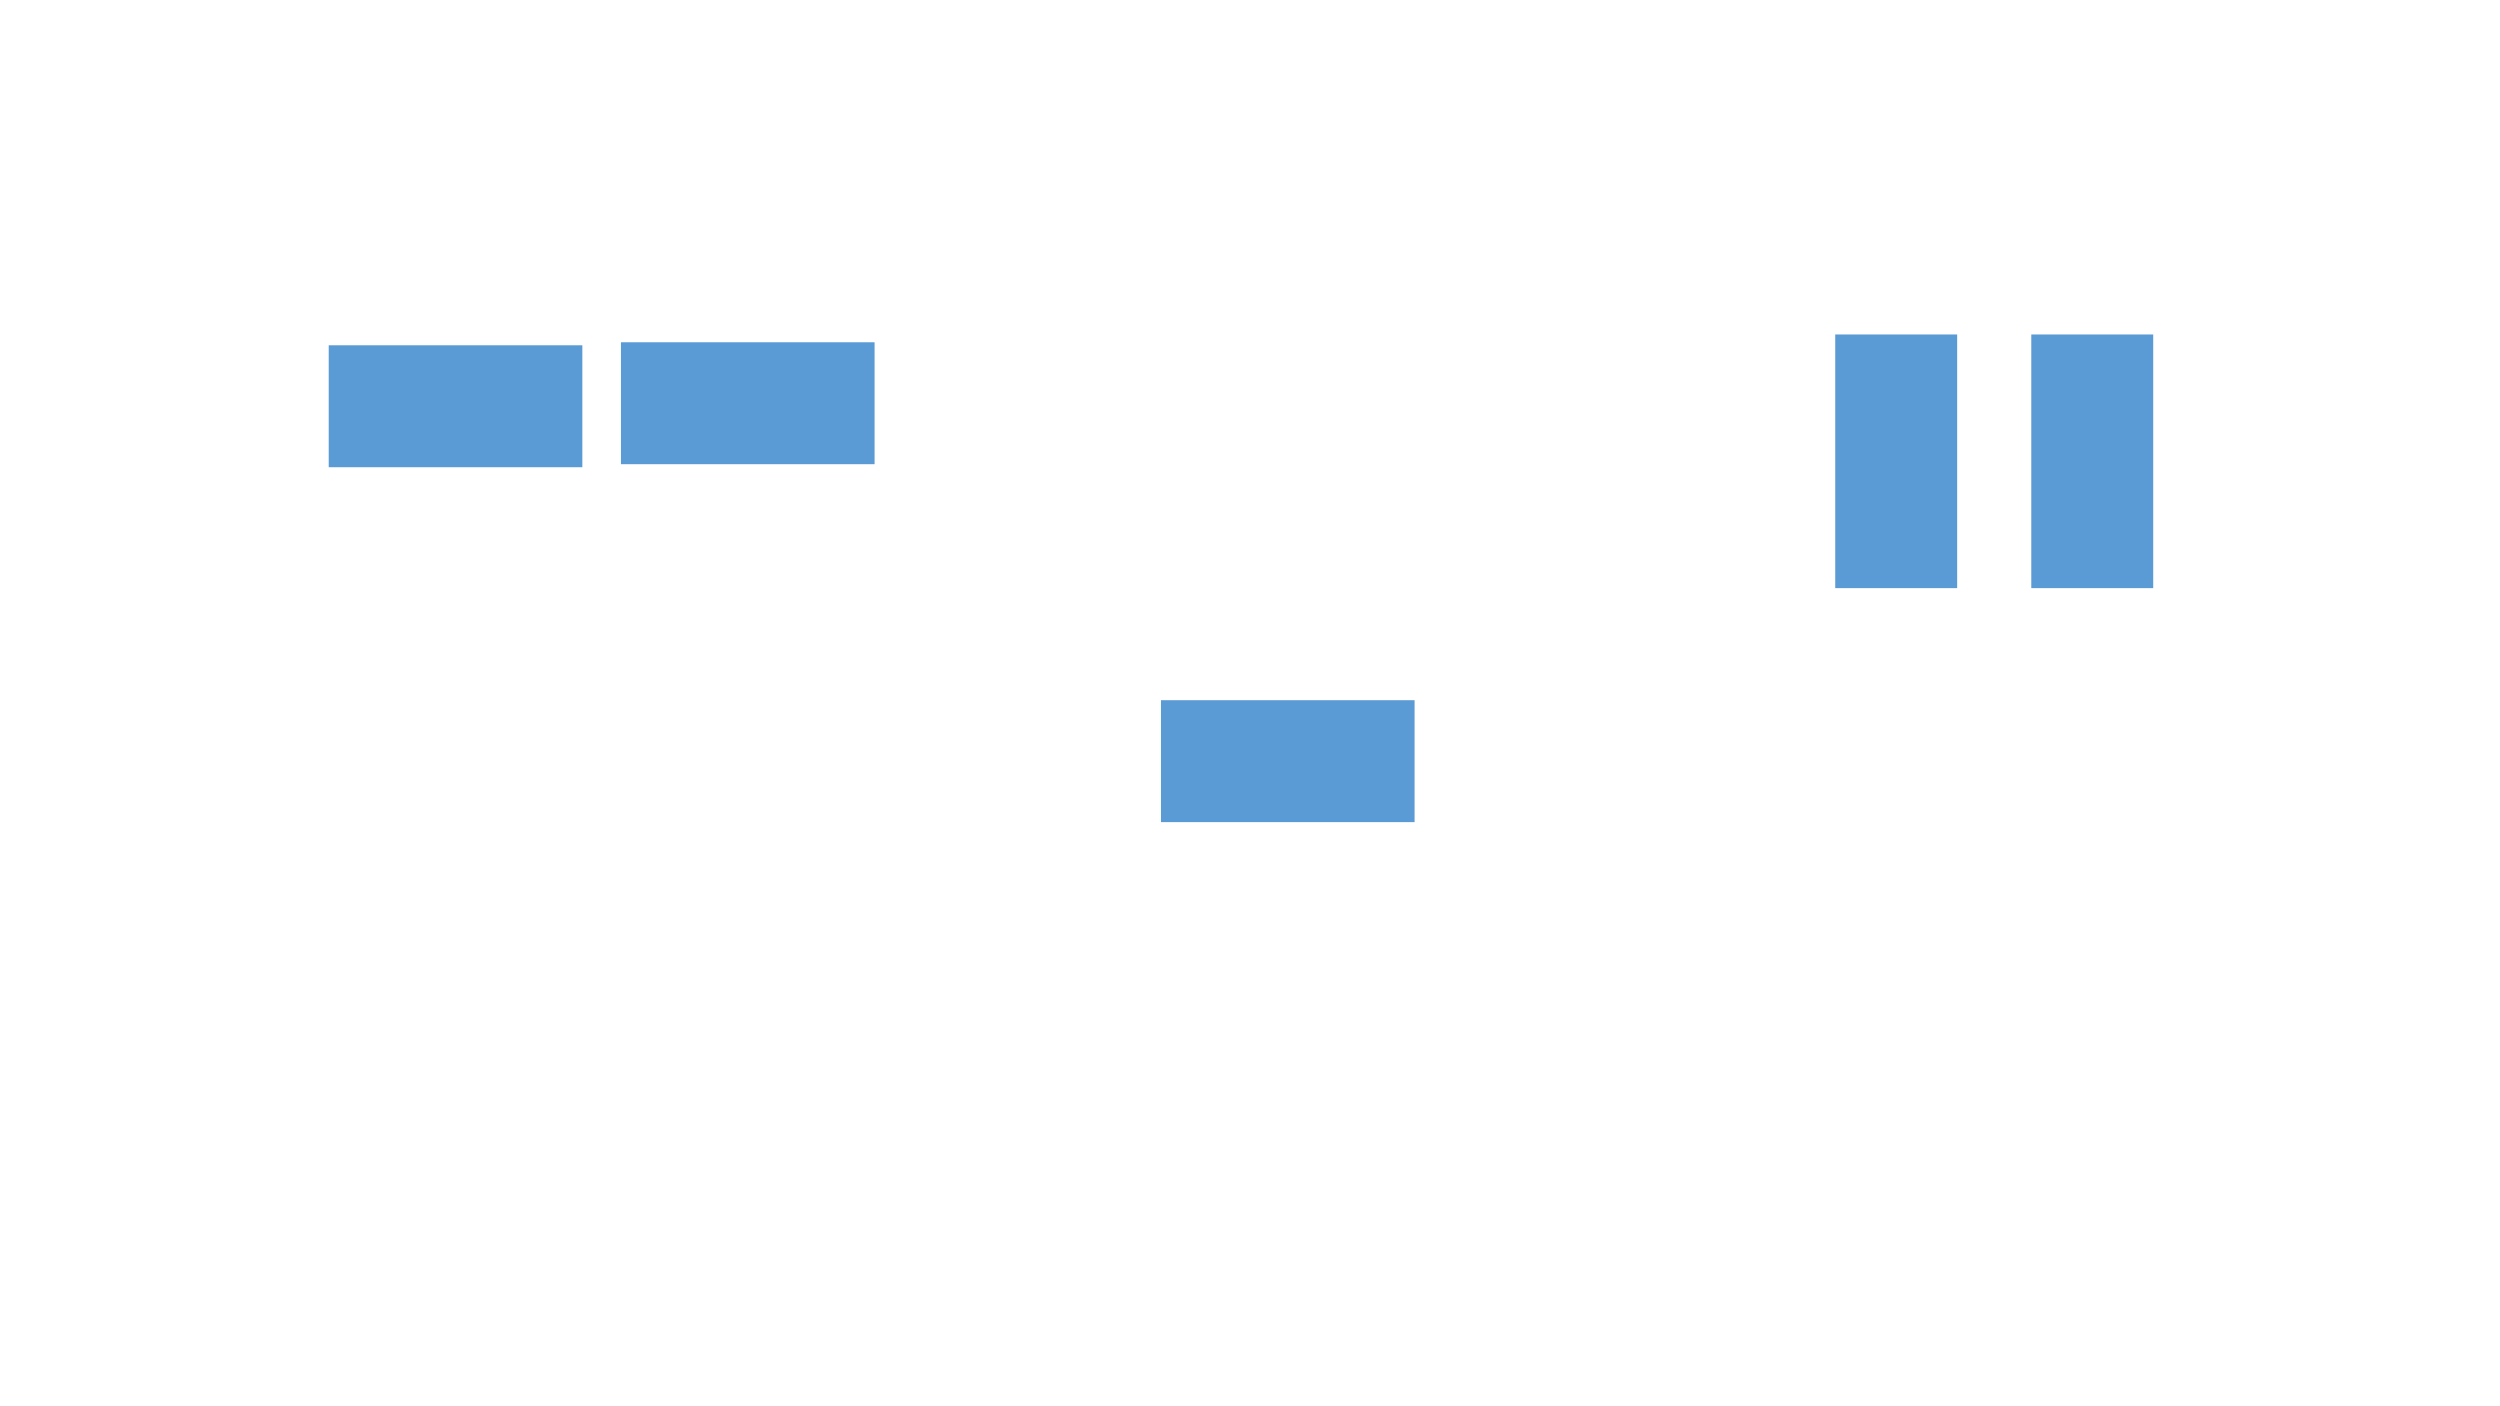 <?xml version="1.0" encoding="utf-8" ?>
<svg baseProfile="full" height="720.0" version="1.1" width="1280.0" xmlns="http://www.w3.org/2000/svg" xmlns:ev="http://www.w3.org/2001/xml-events" xmlns:xlink="http://www.w3.org/1999/xlink">
  <defs>
    <style type="text/css">
<![CDATA[.non-scaling-stroke { vector-effect: non-scaling-stroke; }]]>    </style>
  </defs>
  <svg id="static_1">
    <defs/>
    <path class="non-scaling-stroke" d="M 0.0 0.0 L 126.857 0.0 L 126.857 59.429 L 0.0 59.429 Z" fill="#5b9bd5" stroke="#5b9bd5" stroke-width="3" transform="matrix(6.123233995736766e-17,1.0,-1.0,6.123233995736766e-17,1000.565,172.762)"/>
  </svg>
  <svg id="static_2">
    <defs/>
    <path class="non-scaling-stroke" d="M 0.0 0.0 L 126.857 0.0 L 126.857 59.429 L 0.0 59.429 Z" fill="#5b9bd5" stroke="#5b9bd5" stroke-width="3" transform="matrix(6.123233995736766e-17,1.0,-1.0,6.123233995736766e-17,1100.945,172.762)"/>
  </svg>
  <svg id="static_3">
    <defs/>
    <path class="non-scaling-stroke" d="M 0.0 0.0 L 126.857 0.0 L 126.857 59.429 L 0.0 59.429 Z" fill="#5b9bd5" stroke="#5b9bd5" stroke-width="3" transform="matrix(1.0,0.0,0.0,1.0,319.429,176.738)"/>
  </svg>
  <svg id="static_4">
    <defs/>
    <path class="non-scaling-stroke" d="M 0.0 0.0 L 126.857 0.0 L 126.857 59.429 L 0.0 59.429 Z" fill="#5b9bd5" stroke="#5b9bd5" stroke-width="3" transform="matrix(1.0,0.0,0.0,1.0,169.804,178.286)"/>
  </svg>
  <svg id="dynamic">
    <defs/>
    <path class="non-scaling-stroke" d="M 0.0 0.0 L 126.857 0.0 L 126.857 59.429 L 0.0 59.429 Z" fill="#5b9bd5" stroke="#5b9bd5" stroke-width="3" transform="matrix(1.0,0.0,0.0,1.0,595.911,360.0)"/>
  </svg>
</svg>

